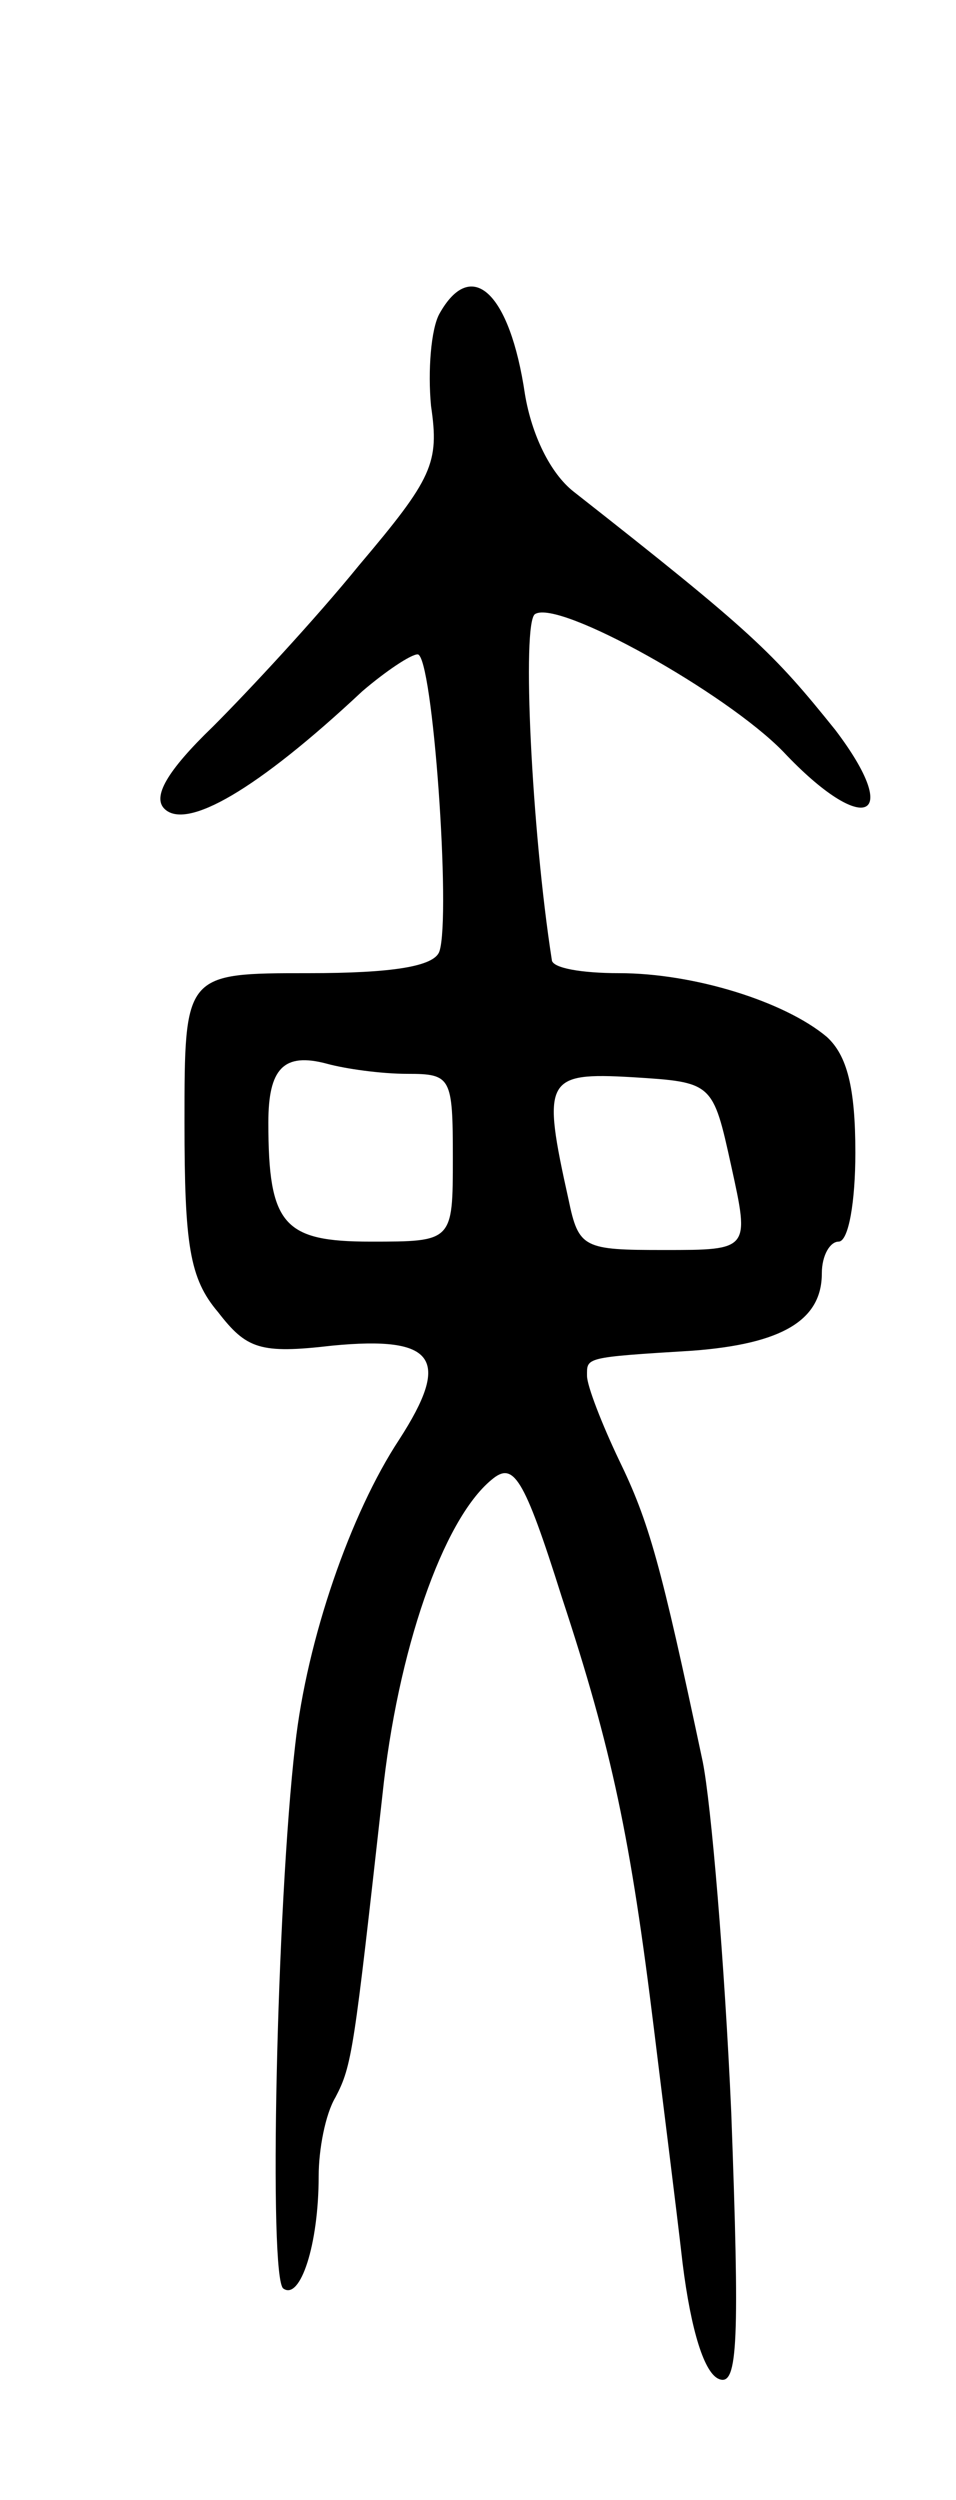 <svg version="1.0" xmlns="http://www.w3.org/2000/svg"
 width="57pt" height="149pt" viewBox="0 0 57 149"
 preserveAspectRatio="xMidYMid meet">
<g transform="translate(0,149) scale(0.1,-0.1)"
fill="#000000" stroke="none">
<path d="M262 1303 c-5 -9 -7 -34 -5 -55 5 -34 1 -43 -43 -95 -26 -32 -66 -75
-87 -96 -28 -27 -36 -42 -29 -49 13 -13 55 11 118 70 14 12 29 22 33 22 9 0
20 -156 13 -177 -3 -9 -28 -13 -78 -13 -74 0 -74 0 -74 -89 0 -73 3 -93 20
-113 17 -22 25 -25 68 -20 62 6 71 -8 40 -56 -29 -44 -55 -119 -62 -182 -11
-95 -16 -319 -7 -324 10 -7 21 26 21 67 0 16 4 37 10 47 10 19 11 28 28 180 9
86 36 164 65 188 13 11 19 3 42 -70 30 -91 41 -144 55 -258 5 -41 13 -104 17
-139 5 -40 13 -66 22 -69 11 -4 12 23 7 159 -4 90 -12 184 -17 209 -25 118
-32 143 -50 180 -10 21 -19 44 -19 50 0 11 -2 11 63 15 53 4 77 18 77 46 0 11
5 19 10 19 6 0 10 24 10 53 0 39 -5 58 -17 69 -25 21 -79 38 -124 38 -22 0
-40 3 -40 8 -12 77 -18 201 -10 206 14 9 114 -47 148 -82 48 -51 72 -41 31 13
-37 46 -49 58 -156 142 -14 11 -25 34 -29 58 -9 61 -32 82 -51 48z m-19 -453
c26 0 27 -2 27 -50 0 -50 0 -50 -49 -50 -52 0 -61 10 -61 71 0 32 9 42 35 35
11 -3 32 -6 48 -6z m193 -55 c11 -50 11 -50 -40 -50 -48 0 -51 1 -57 30 -16
72 -14 76 38 73 48 -3 48 -3 59 -53z"/>
</g>
</svg>
